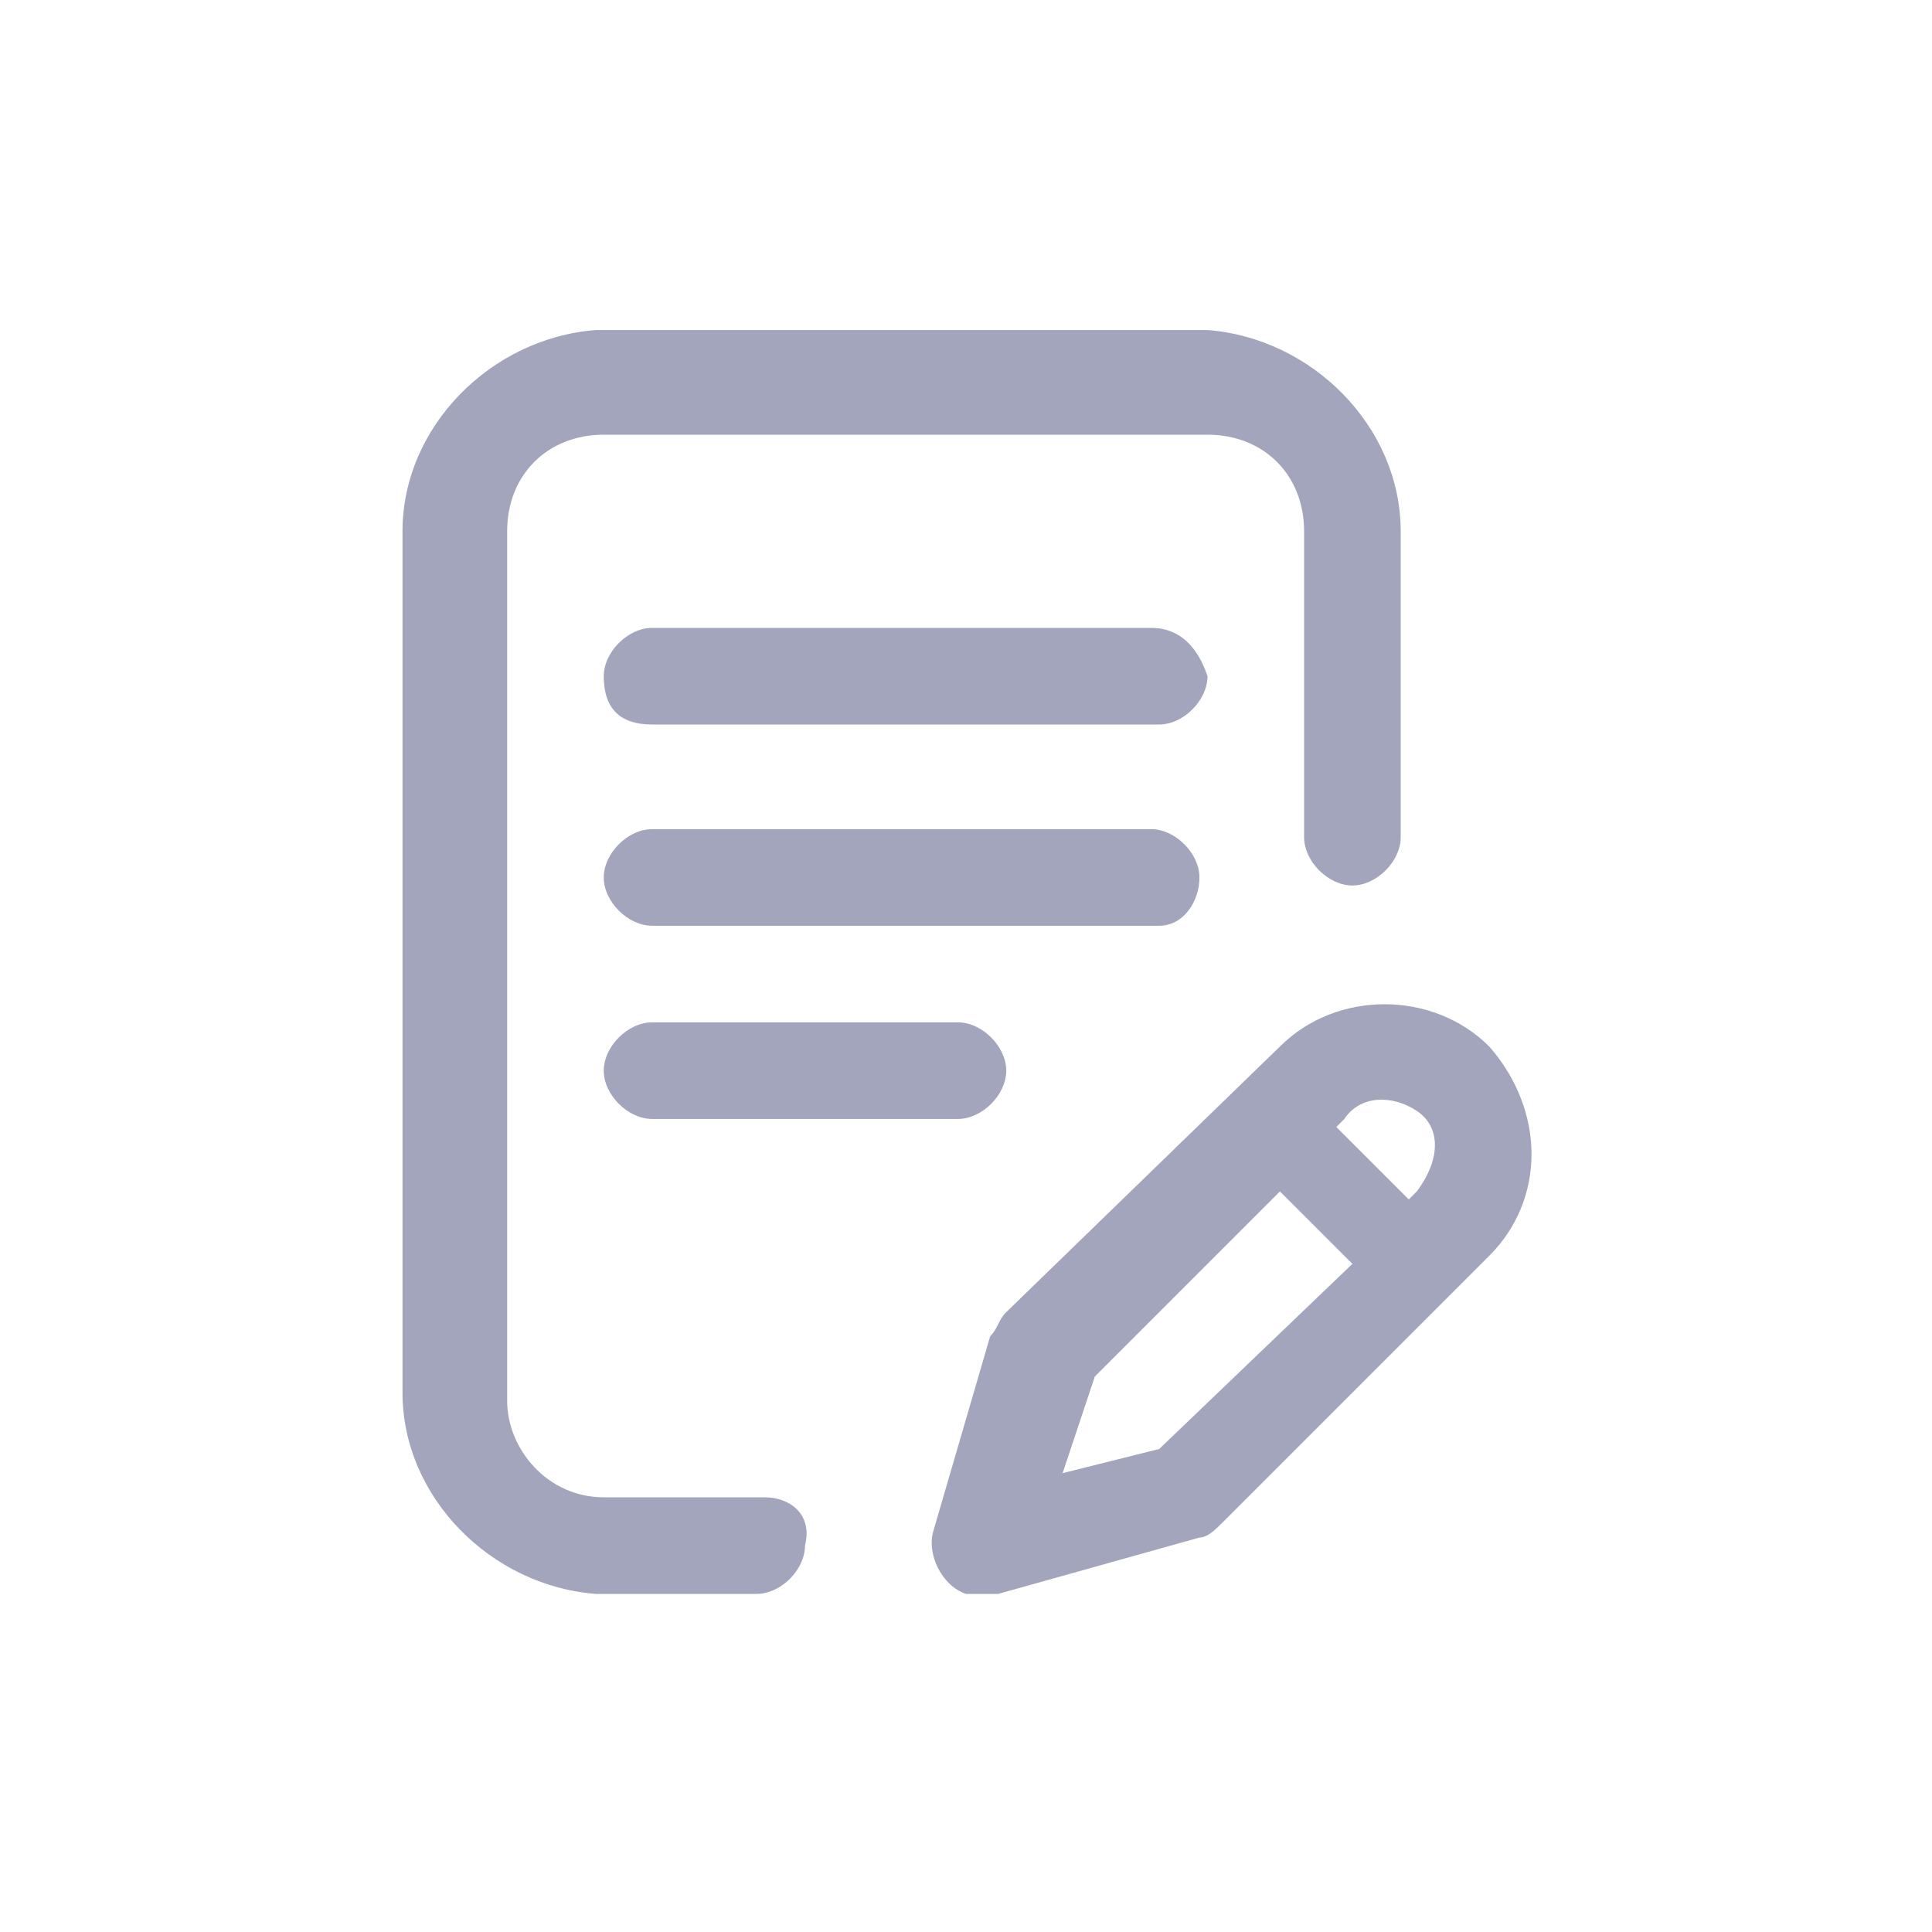 <?xml version="1.0" encoding="utf-8"?>
<!-- Generator: Adobe Illustrator 23.0.4, SVG Export Plug-In . SVG Version: 6.00 Build 0)  -->
<svg version="1.1" id="圖層_1" xmlns="http://www.w3.org/2000/svg" xmlns:xlink="http://www.w3.org/1999/xlink" x="0px" y="0px"
	 viewBox="0 0 24 24" style="enable-background:new 0 0 24 24;" xml:space="preserve">
<style type="text/css">
	.st0{fill:#A2A5BC;}
</style>
<title>ic_edit</title>
<path class="st0" d="M14.9,10.9c0-0.3-0.3-0.6-0.6-0.6H8.1c-0.3,0-0.6,0.3-0.6,0.6s0.3,0.6,0.6,0.6h6.3
	C14.7,11.5,14.9,11.2,14.9,10.9z"/>
<path class="st0" d="M8.1,12.7c-0.3,0-0.6,0.3-0.6,0.6s0.3,0.6,0.6,0.6h3.8c0.3,0,0.6-0.3,0.6-0.6c0-0.3-0.3-0.6-0.6-0.6
	c0,0,0,0,0,0H8.1z"/>
<path class="st0" d="M9.5,18.6h-2c-0.7,0-1.2-0.6-1.2-1.2V6.6c0-0.7,0.5-1.2,1.2-1.2h7.5c0.7,0,1.2,0.5,1.2,1.2c0,0,0,0,0,0v3.8
	c0,0.3,0.3,0.6,0.6,0.6c0.3,0,0.6-0.3,0.6-0.6l0,0V6.6c0-1.3-1.1-2.4-2.4-2.5H7.4C6.1,4.2,5,5.3,5,6.6v10.7c0,1.3,1.1,2.4,2.4,2.5h2
	c0.3,0,0.6-0.3,0.6-0.6l0,0C10.1,18.8,9.8,18.6,9.5,18.6z"/>
<path class="st0" d="M18.5,13c-0.7-0.7-1.9-0.7-2.6,0l-3.4,3.3c-0.1,0.1-0.1,0.2-0.2,0.3L11.6,19c-0.1,0.3,0.1,0.7,0.4,0.8
	c0.1,0,0.1,0,0.2,0c0.1,0,0.1,0,0.2,0l2.5-0.7c0.1,0,0.2-0.1,0.3-0.2l3.3-3.3C19.2,14.9,19.2,13.8,18.5,13C18.5,13,18.5,13,18.5,13z
	 M14.4,18l-1.2,0.3l0.4-1.2l2.3-2.3l0.9,0.9L14.4,18z M17.6,14.8l-0.1,0.1L16.6,14l0.1-0.1c0.2-0.3,0.6-0.3,0.9-0.1
	C17.9,14,17.9,14.4,17.6,14.8C17.6,14.7,17.6,14.7,17.6,14.8L17.6,14.8z"/>
<path class="st0" d="M14.3,7.8H8.1c-0.3,0-0.6,0.3-0.6,0.6l0,0C7.5,8.8,7.7,9,8.1,9h6.3c0.3,0,0.6-0.3,0.6-0.6
	C14.9,8.1,14.7,7.8,14.3,7.8z"/>
</svg>
